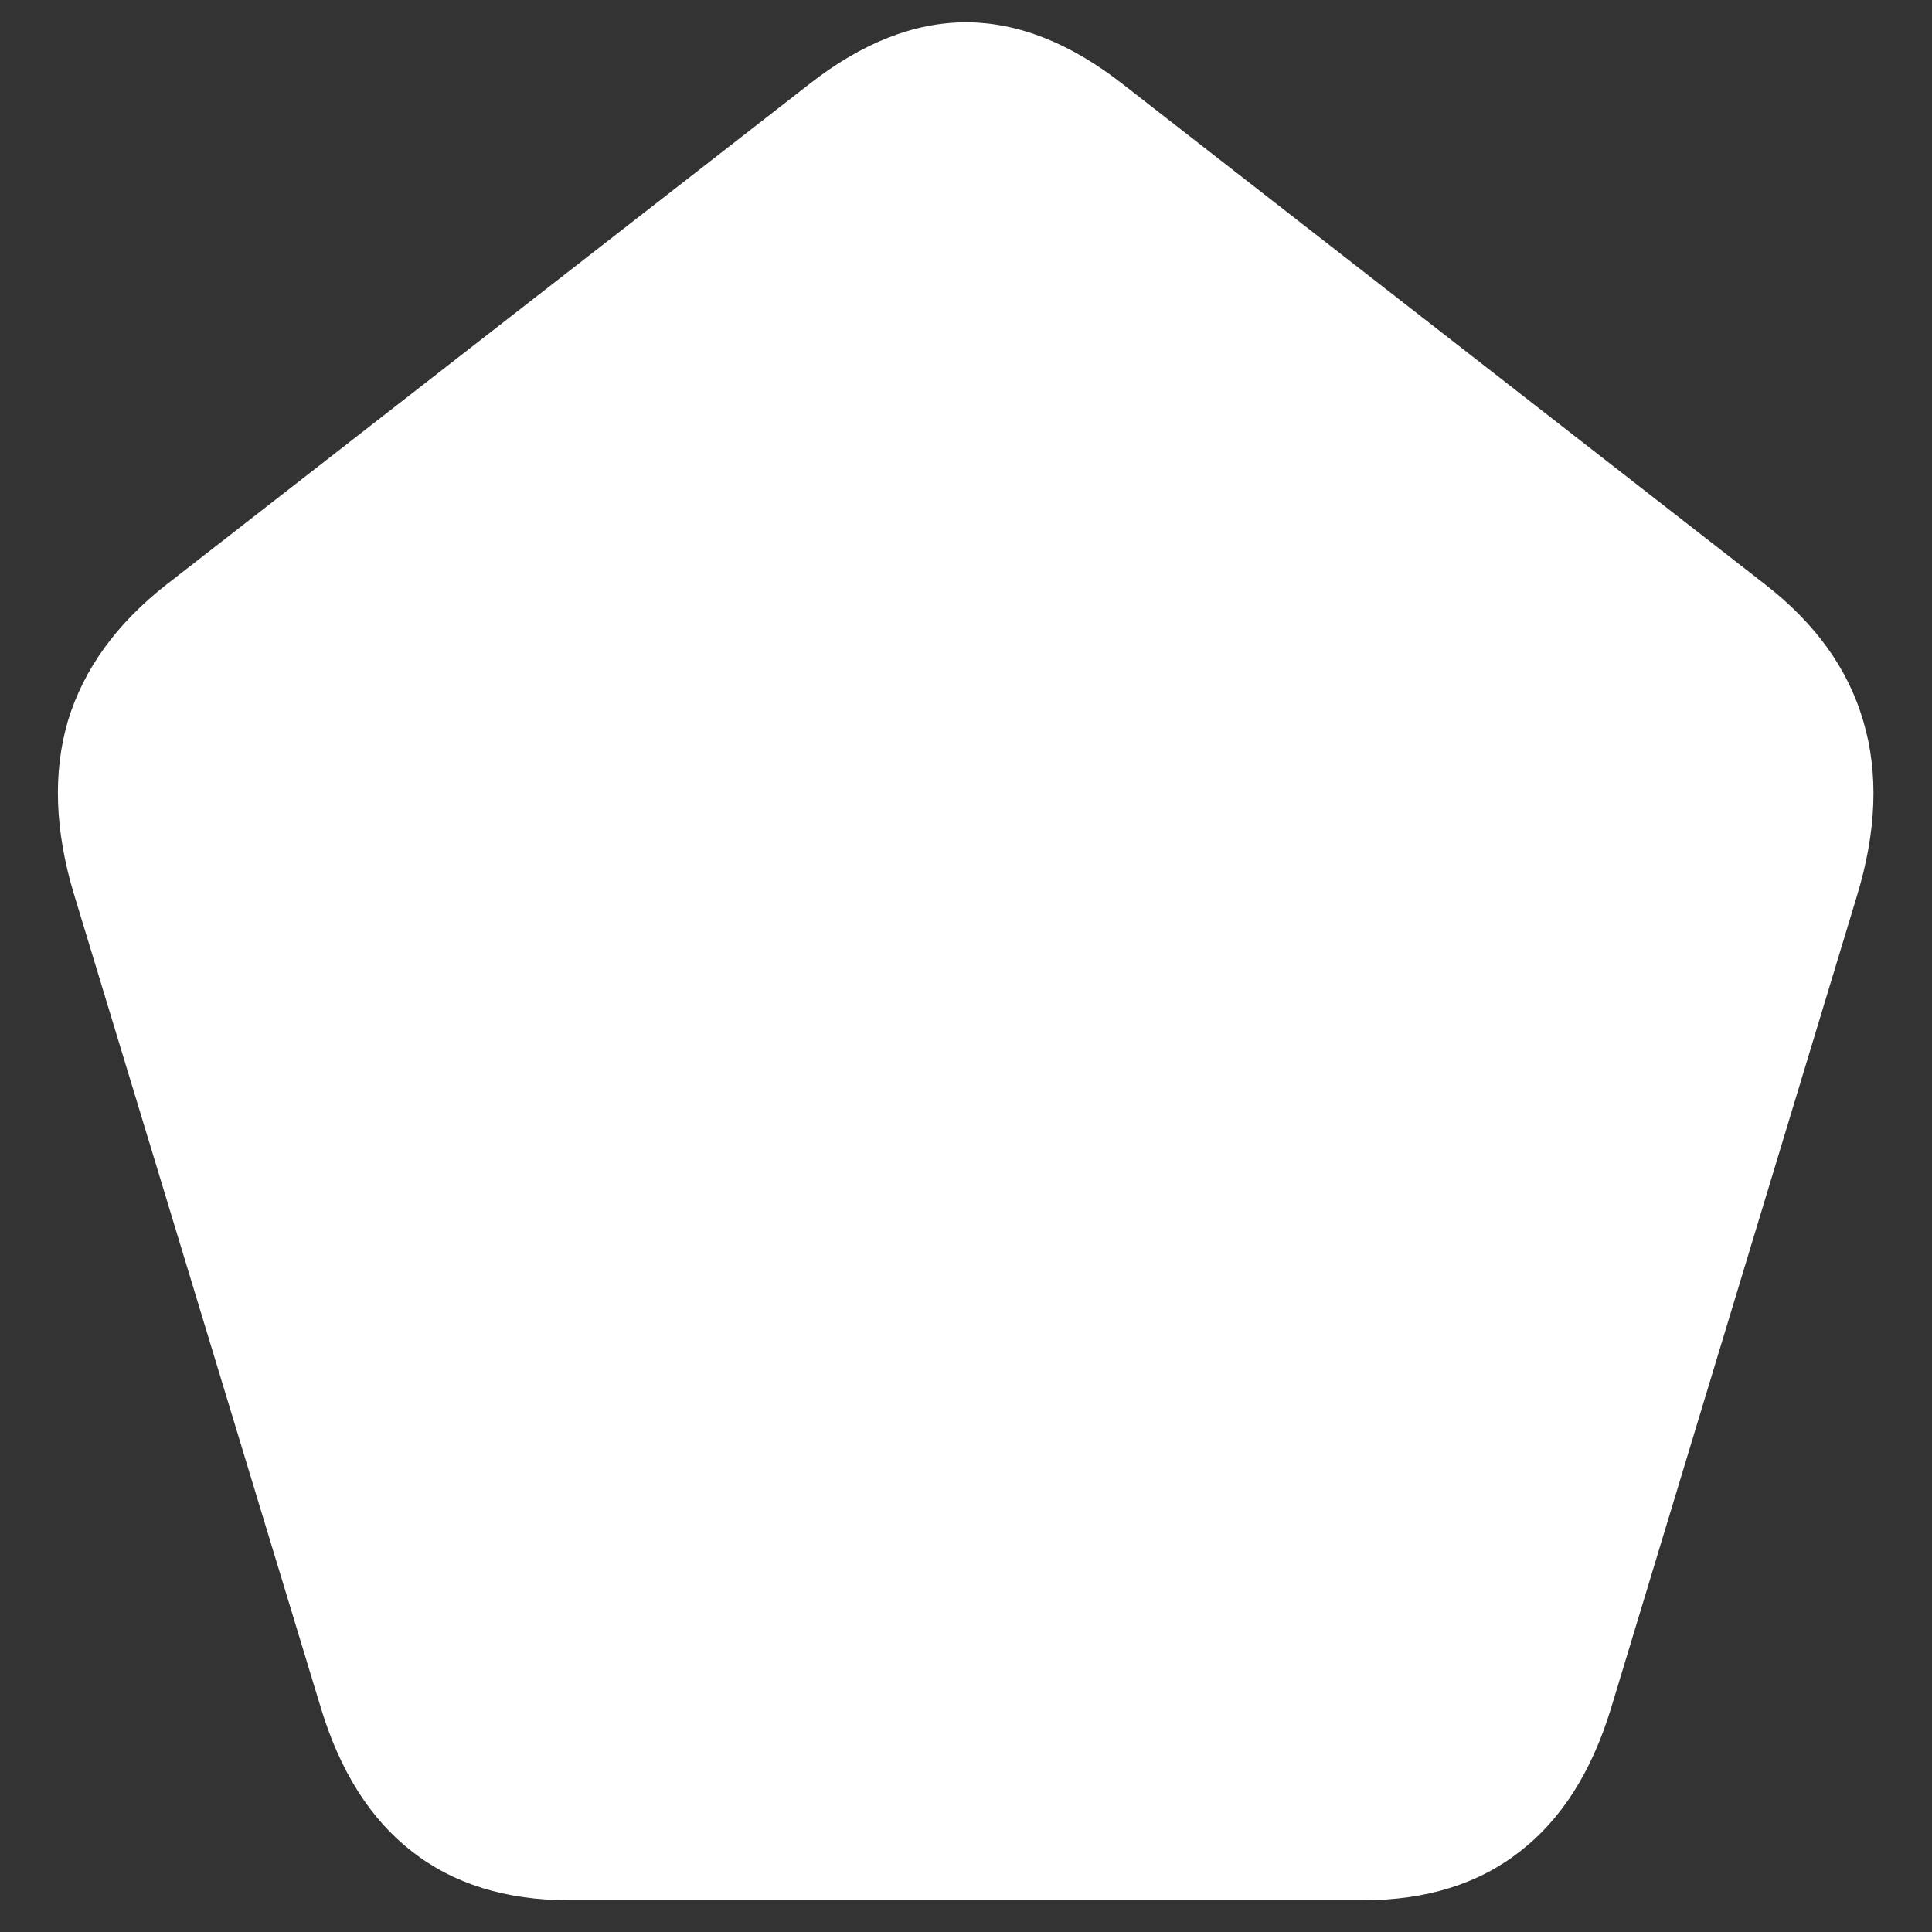 <svg xmlns="http://www.w3.org/2000/svg" width="24" height="24"><rect width="100%" height="100%" fill="#333333" stroke="none"/><path style="stroke:none;fill-rule:nonzero;fill:#fff;fill-opacity:1" d="m.918 11.105 3.07 10.118c.239.785.614 1.375 1.125 1.773.516.406 1.168.61 1.961.61h9.852c.793 0 1.445-.204 1.96-.61.512-.398.887-.988 1.126-1.773l3.05-10.075c.25-.812.278-1.543.083-2.195-.188-.644-.594-1.21-1.22-1.695L13.95 1.047C13.297.535 12.645.277 12 .277s-1.297.258-1.95.77l-7.976 6.21C1.45 7.743 1.04 8.31.844 8.954c-.188.64-.164 1.36.074 2.152Zm0 0"/></svg>